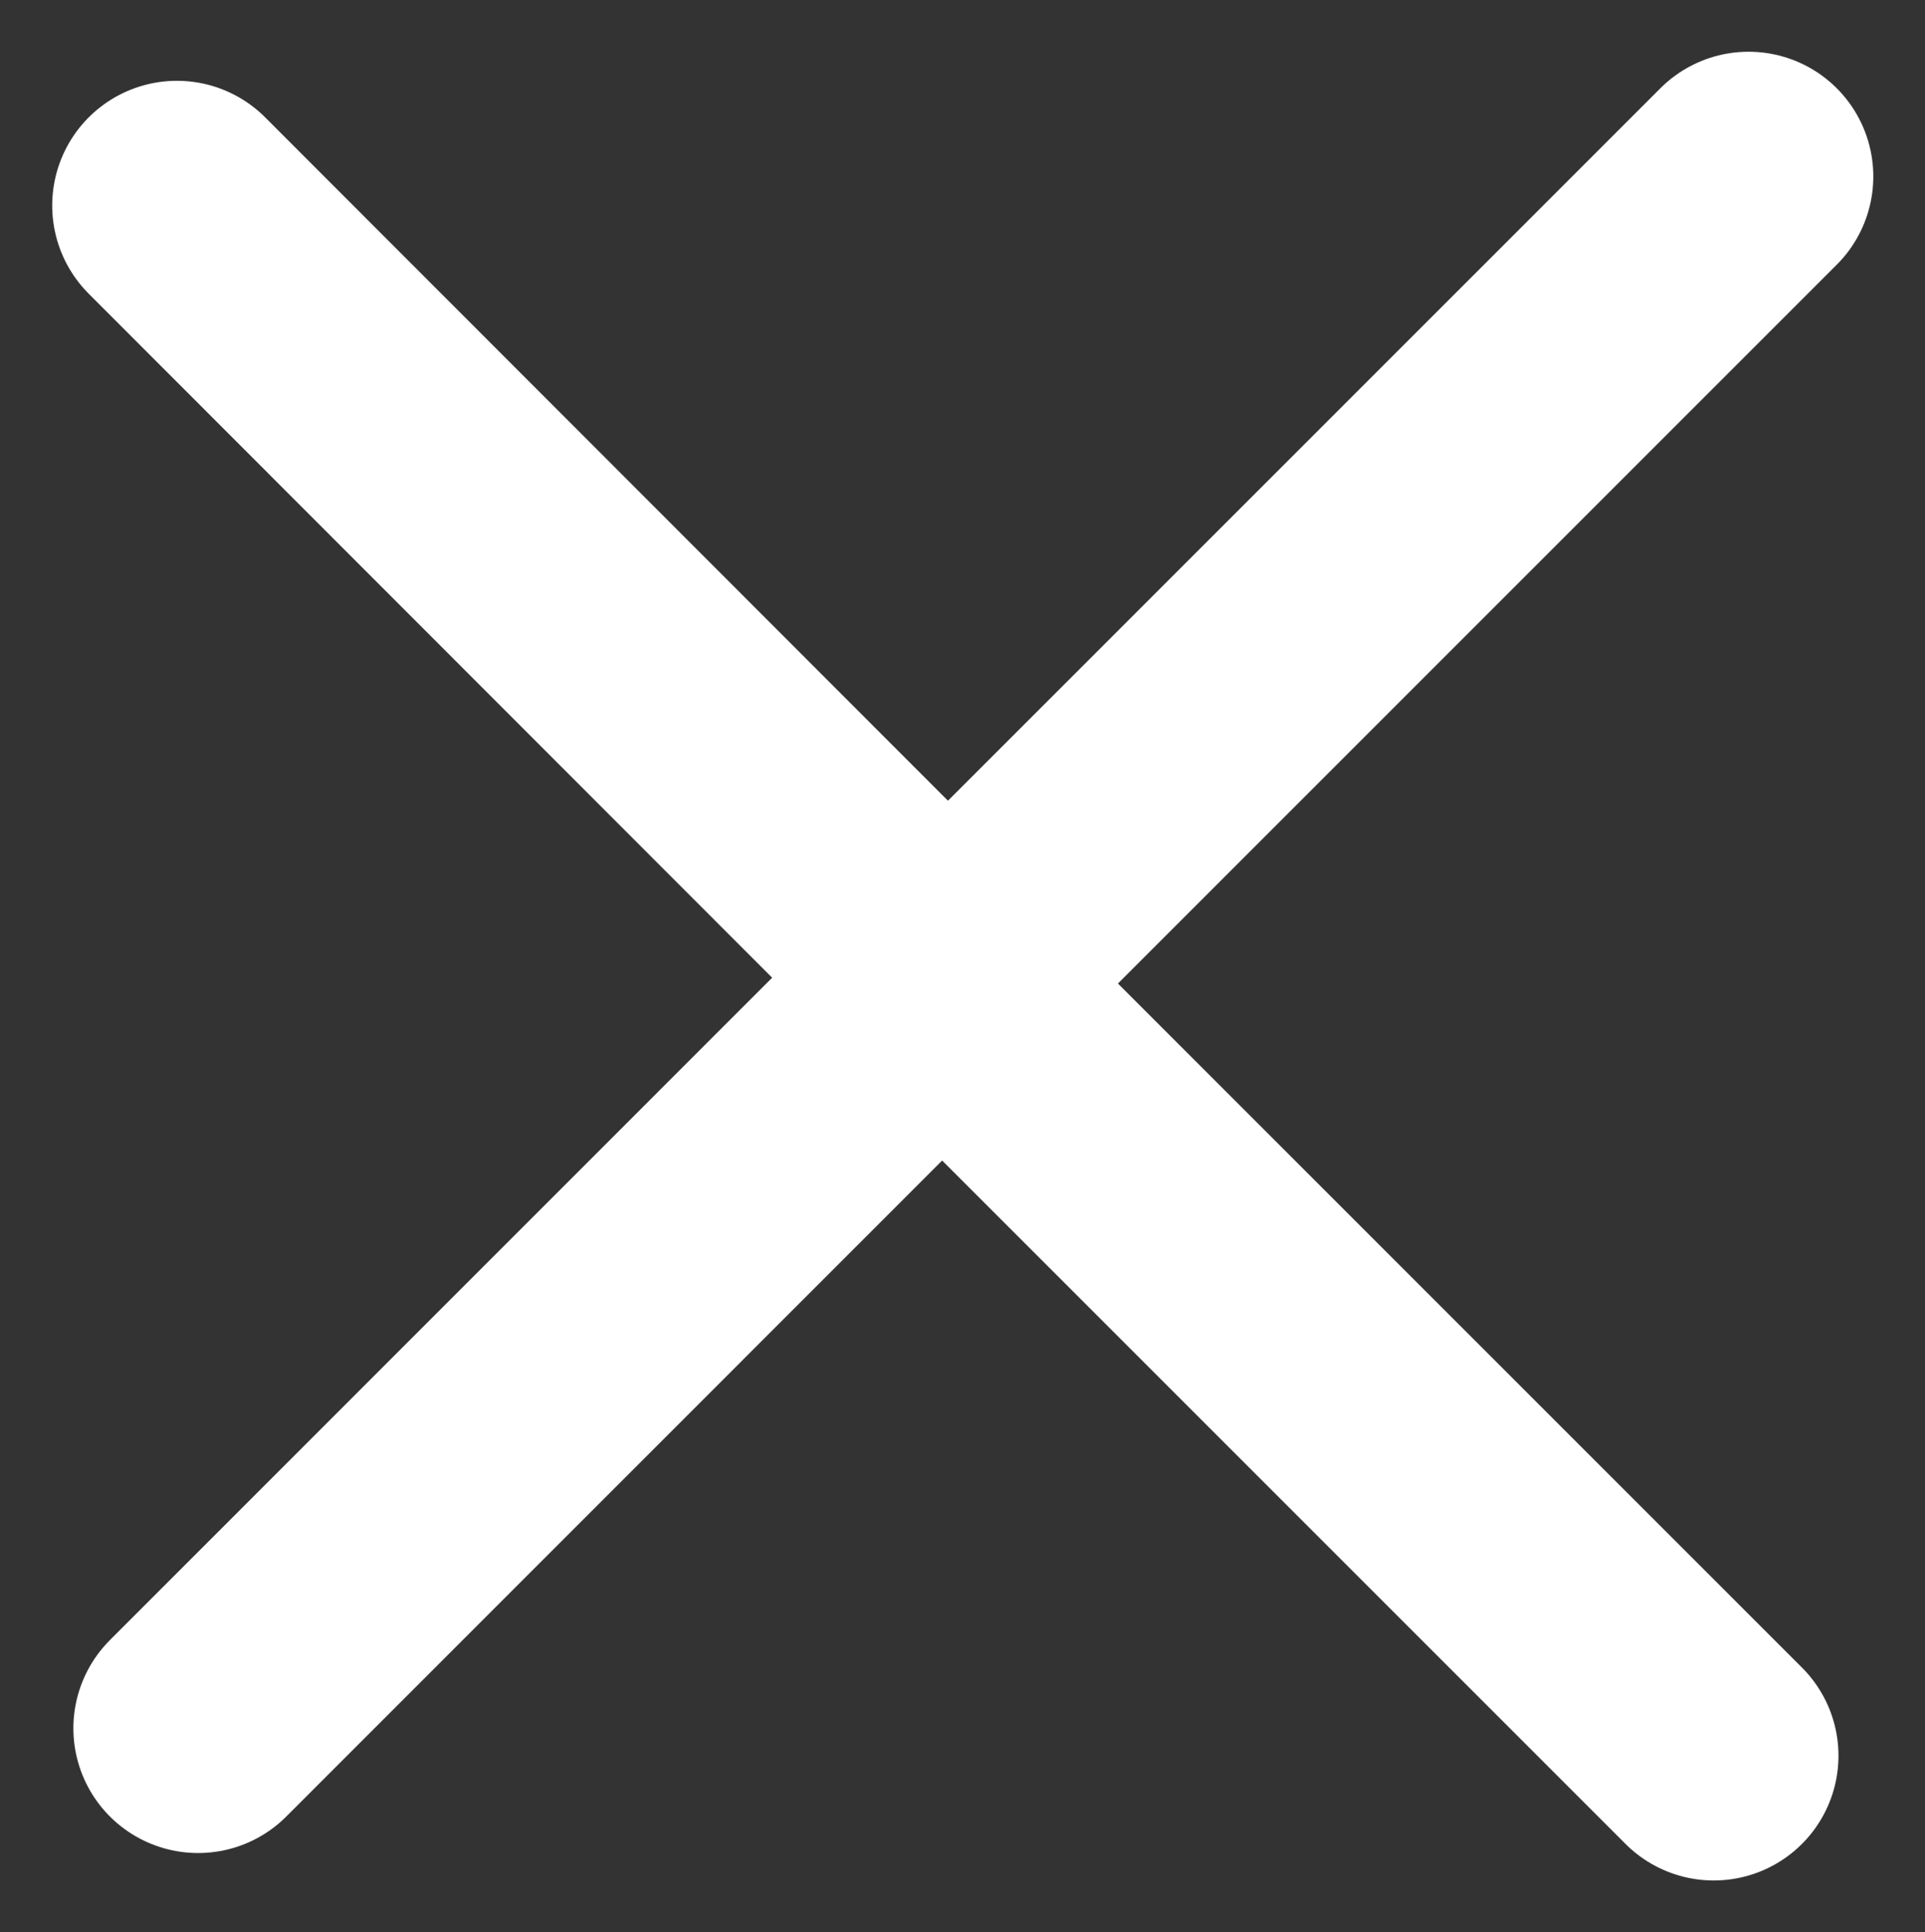 <svg xmlns="http://www.w3.org/2000/svg" width="15.433" height="15.49" viewBox="0 0 15.433 15.49">
    <rect x="0" y="0" width="15.433" height="15.49" fill="#333333" stroke="none"/>
    <defs>
        <style>
            .cls-1{fill:none;stroke:#fff;stroke-linecap:round;stroke-width:2px}
        </style>
    </defs>
    <g id="Grupo_2" transform="translate(-56.27 -173.783) rotate(45)">
        <path id="Trazado_19" d="M.22 0l5.966 5.965L0 12.151" class="cls-1" transform="translate(173.748 91.924) rotate(-135)"/>
        <path id="Trazado_20" d="M0 0l6.419 6.419L.233 12.6" class="cls-1" transform="translate(173.585 74.182) rotate(45)"/>
    </g>
</svg>

